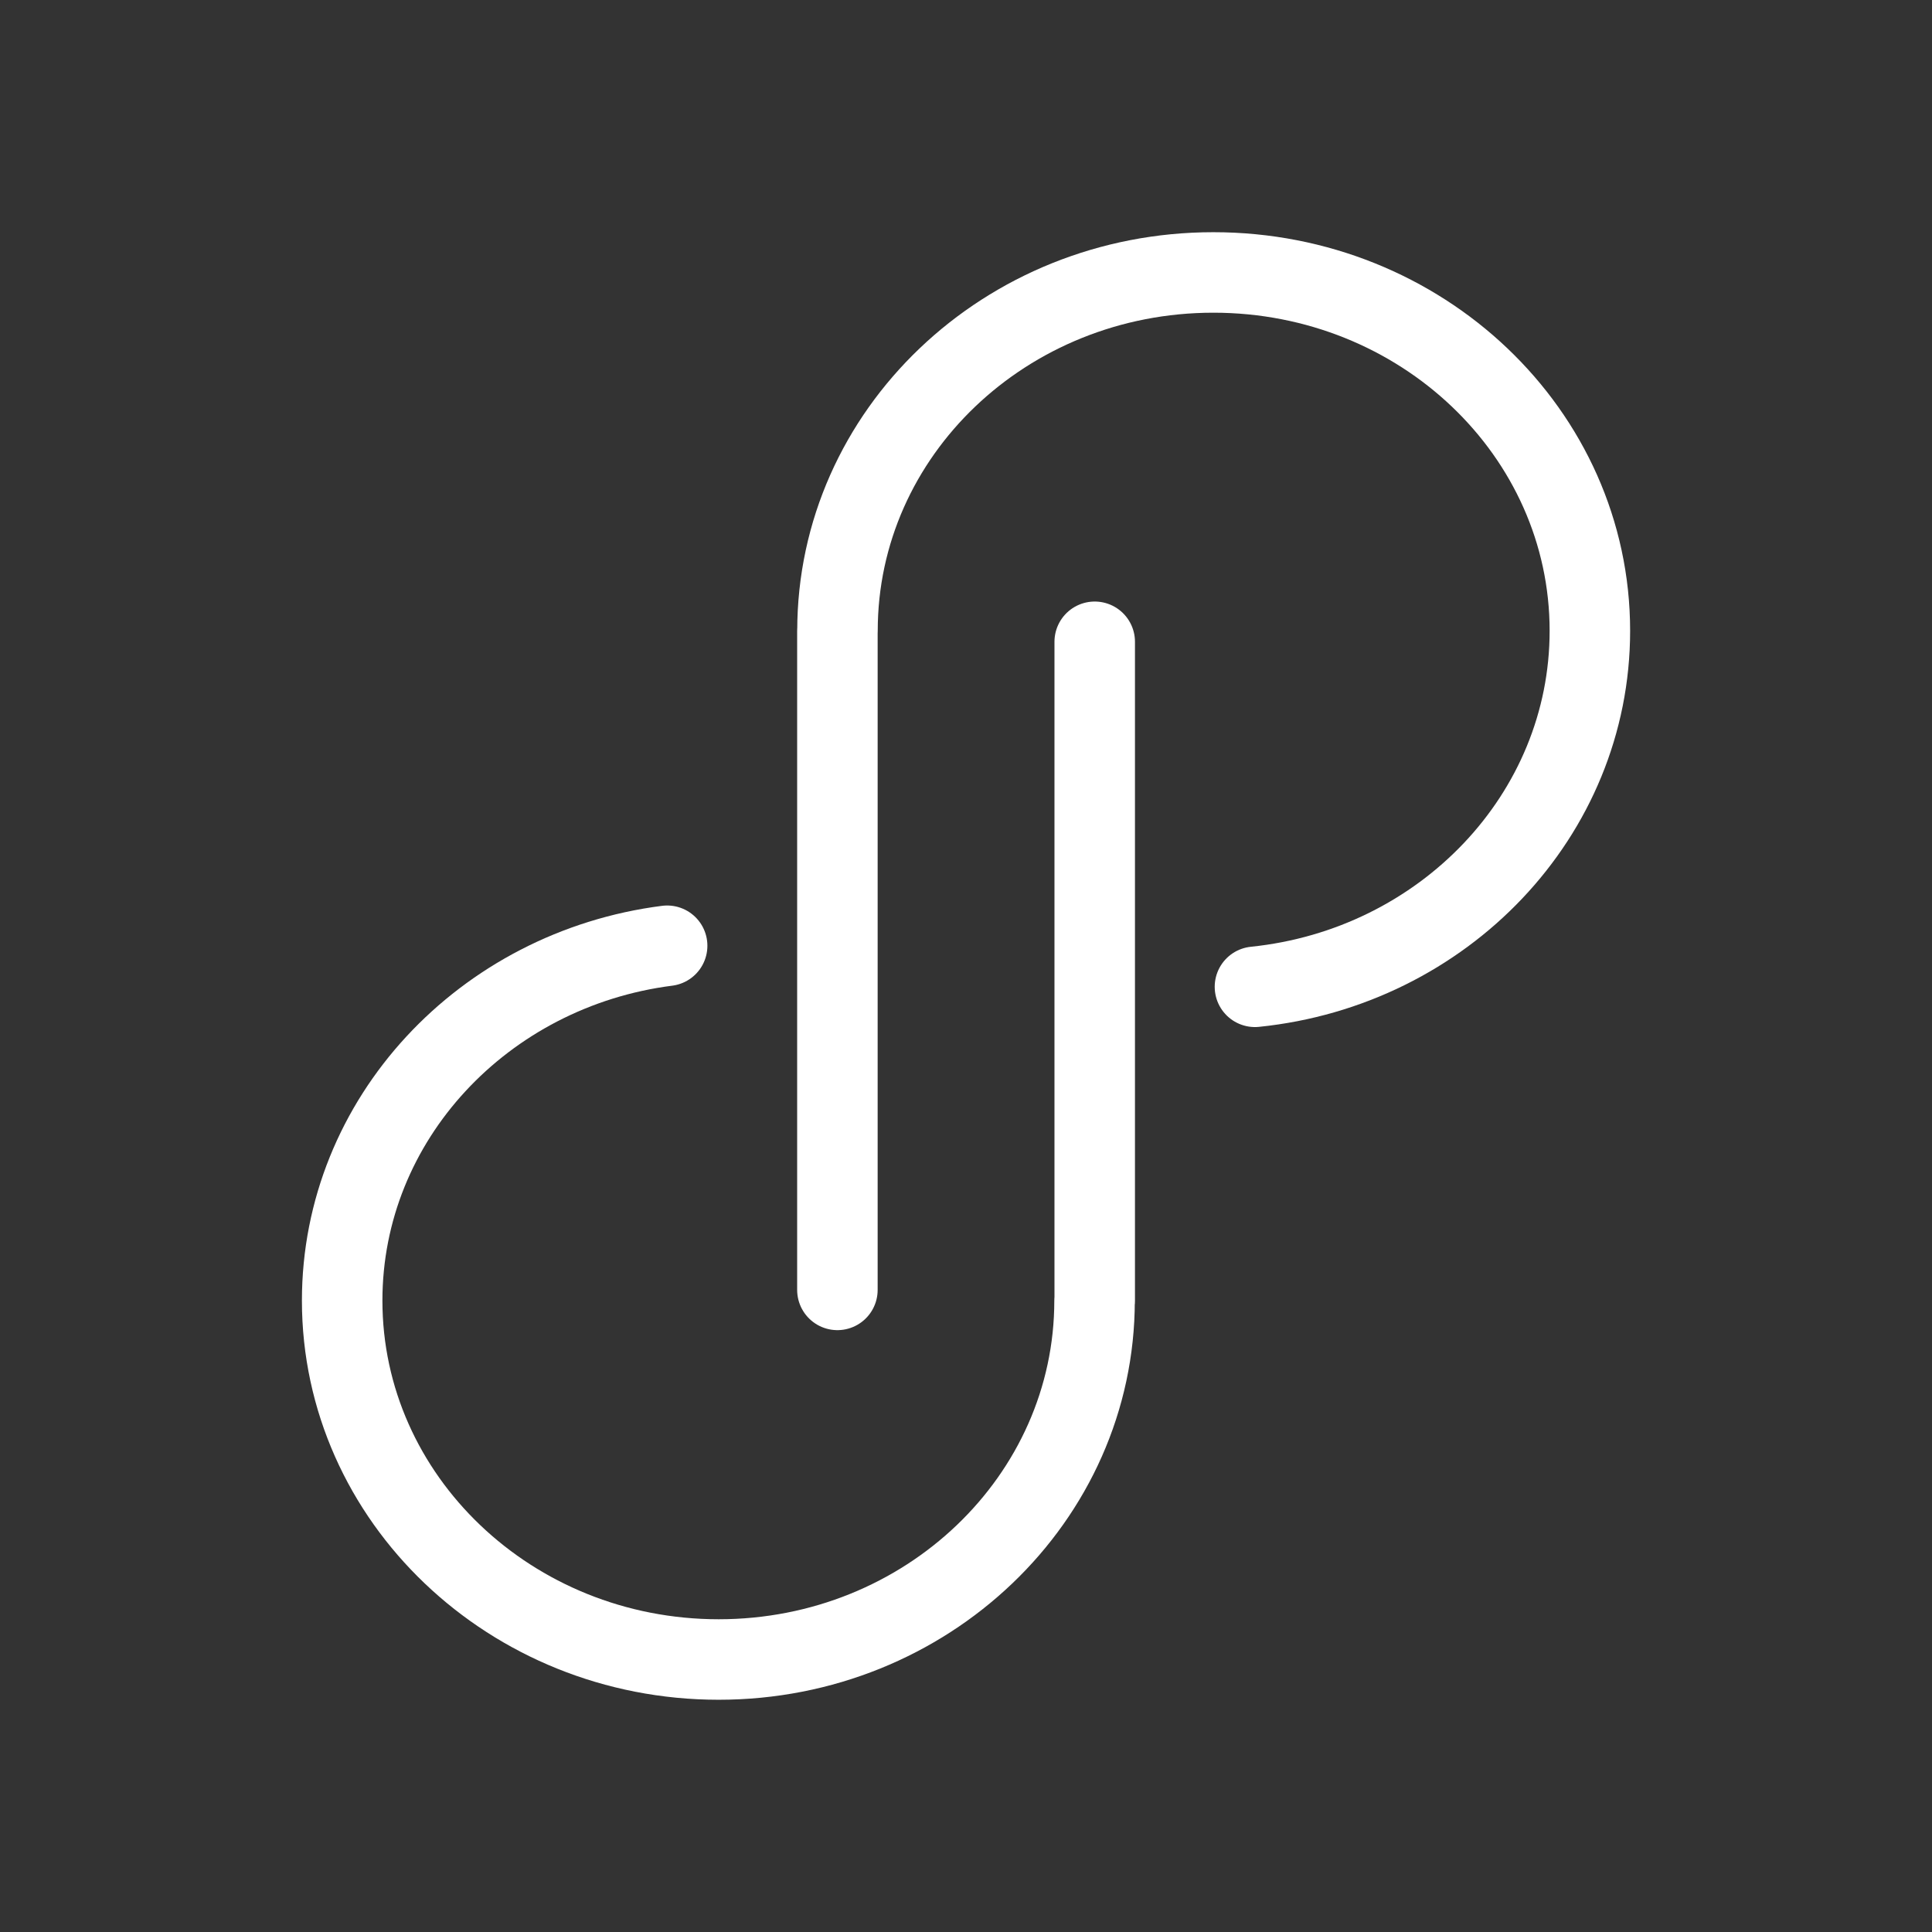<?xml version="1.0" encoding="UTF-8"?><svg id="b" xmlns="http://www.w3.org/2000/svg" viewBox="0 0 48 48"><rect x="0" y="0" width="48" height="48" fill="#333333" stroke="none"/><defs><style>.c{stroke-width:2px;fill:none;stroke:#fff;stroke-linecap:round;stroke-linejoin:round;}</style></defs><path class="c" d="m27.198,15.945v16.372l-.004-.004c0,4.917-4.175,8.917-9.339,8.917s-9.354-4-9.354-8.917c0-4.51,3.52-8.234,8.074-8.816"/><path class="c" d="m20.805,32.047V15.675l.002-.003c0-4.917,4.175-8.903,9.339-8.903s9.354,3.986,9.354,8.903c0,4.582-3.637,8.365-8.321,8.845"/></svg>